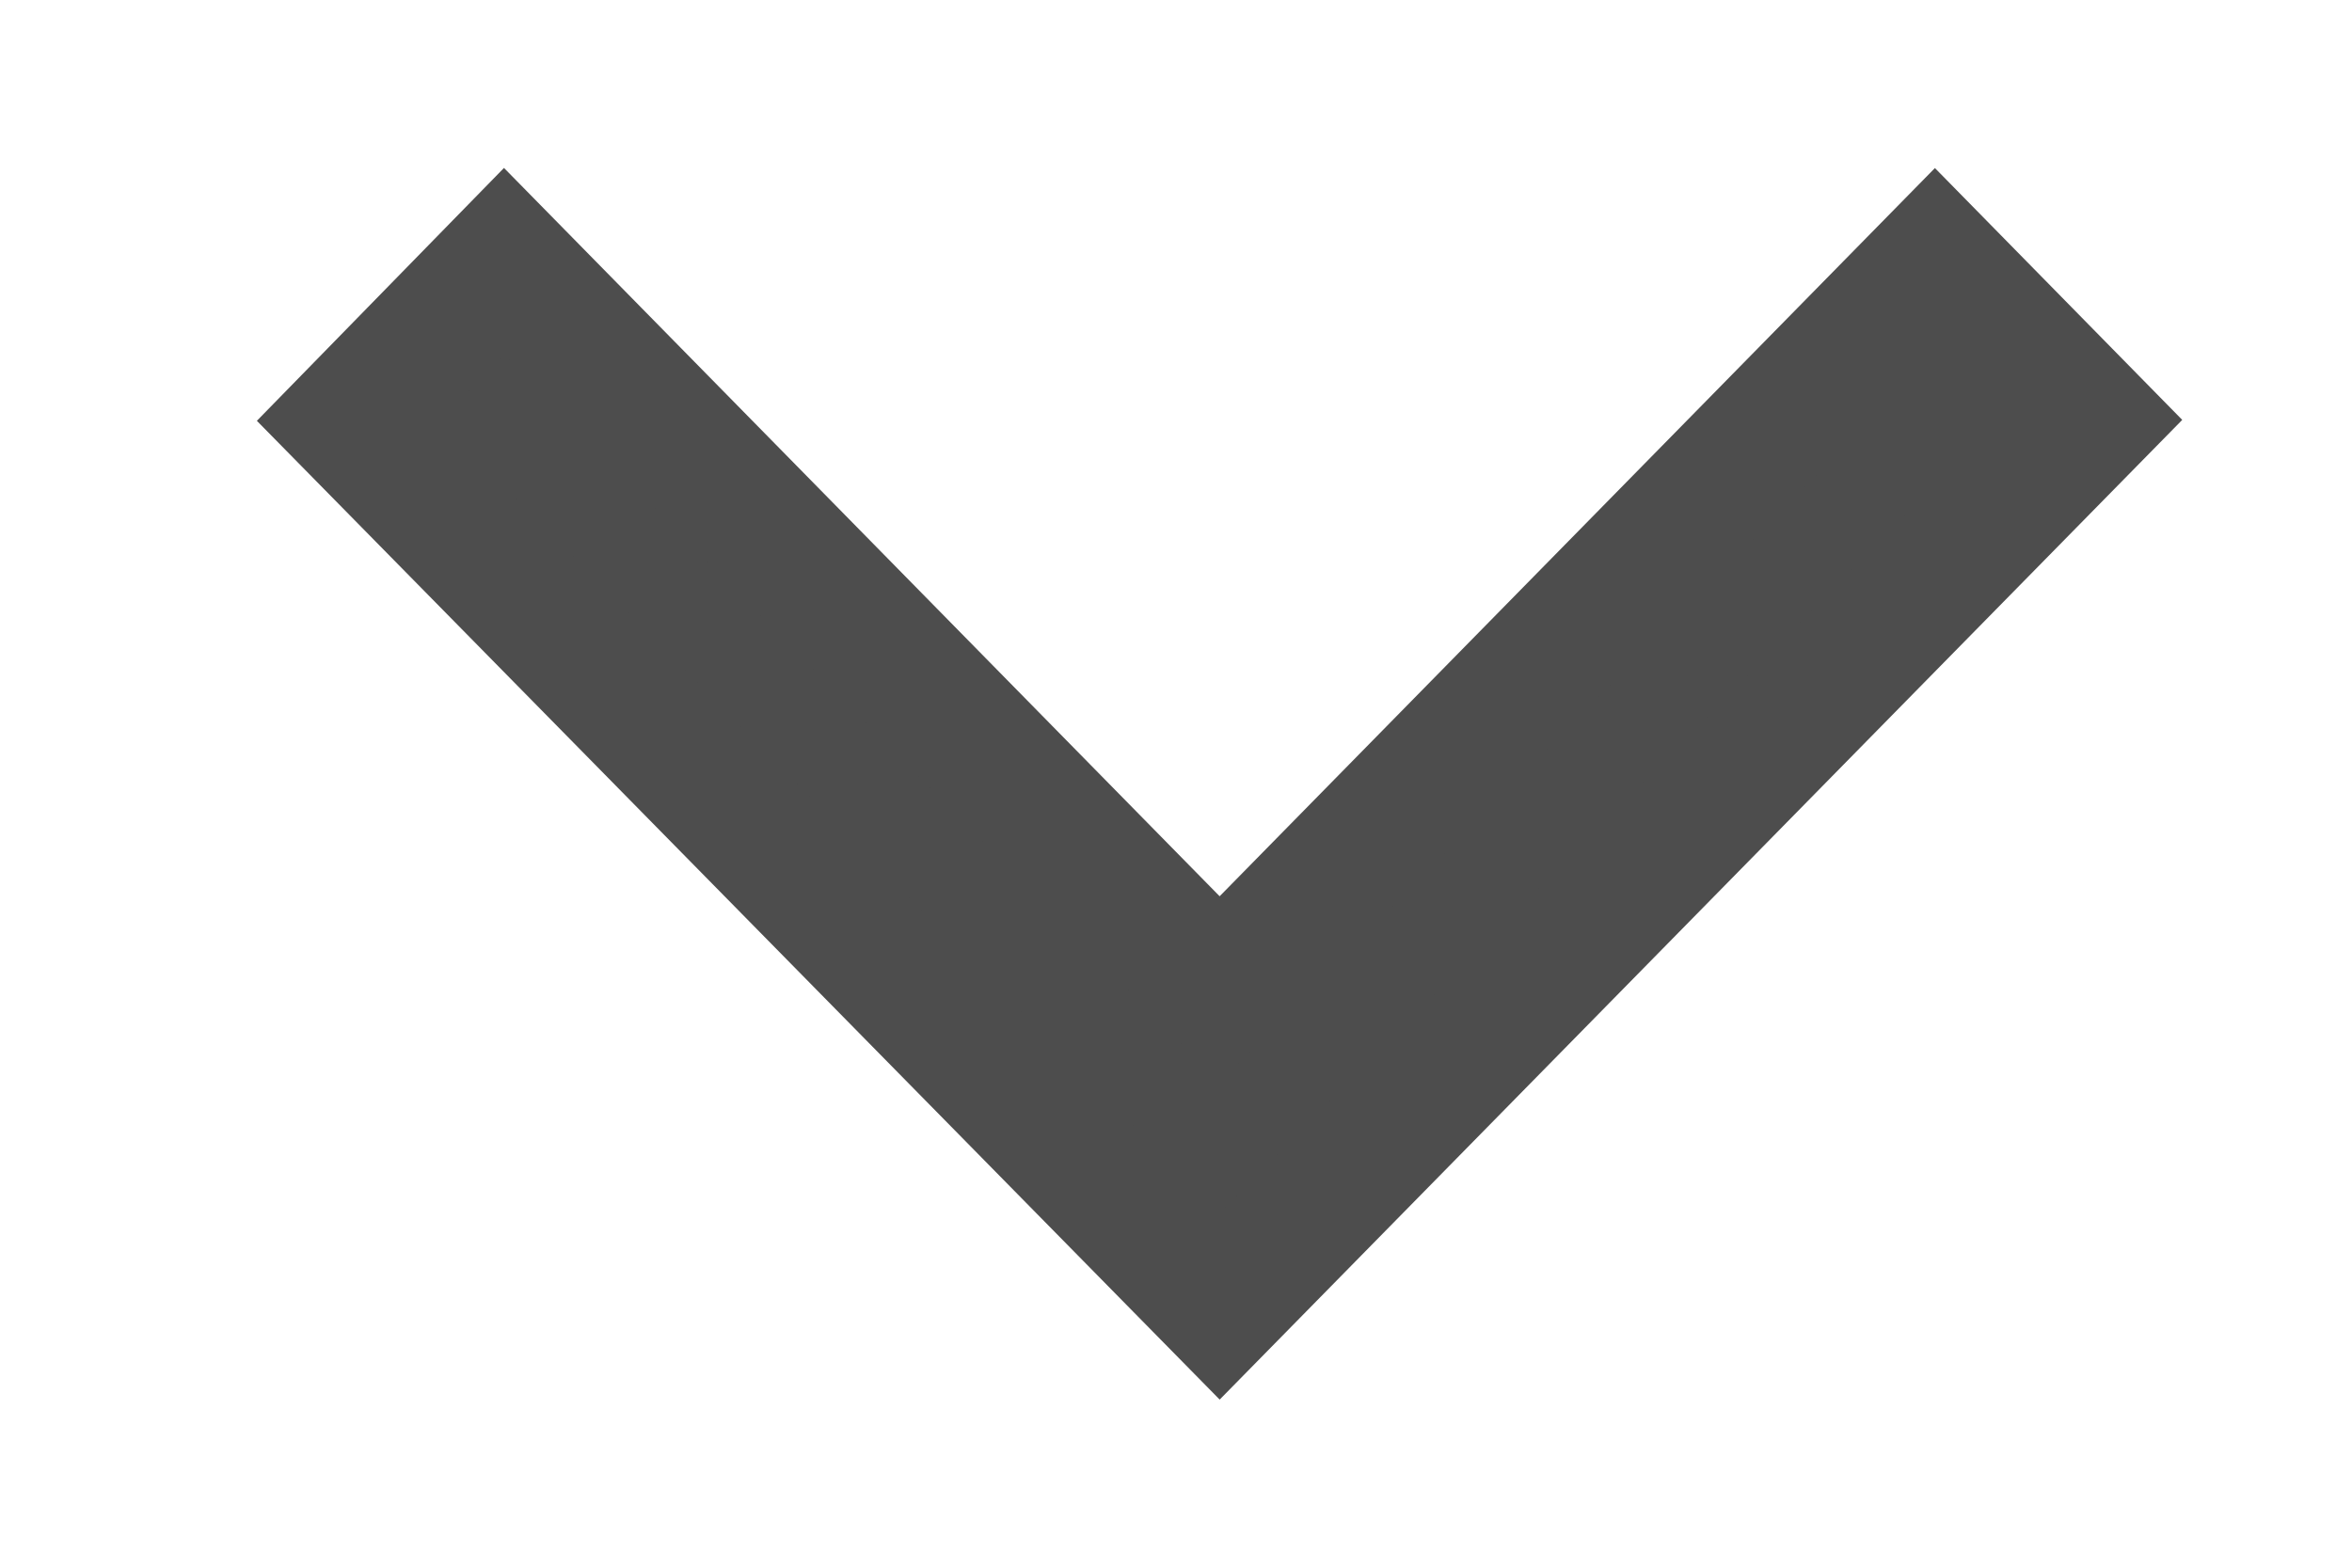 <svg width="9" height="6" viewBox="0 0 9 6" fill="none" xmlns="http://www.w3.org/2000/svg">
<path d="M1.929 1L1.333 1.61L4.667 5L8 1.607L7.404 1L4.667 3.787L1.929 1Z" fill="#4D4D4D" stroke="#4D4D4D" stroke-width="0.5"/>
</svg>
